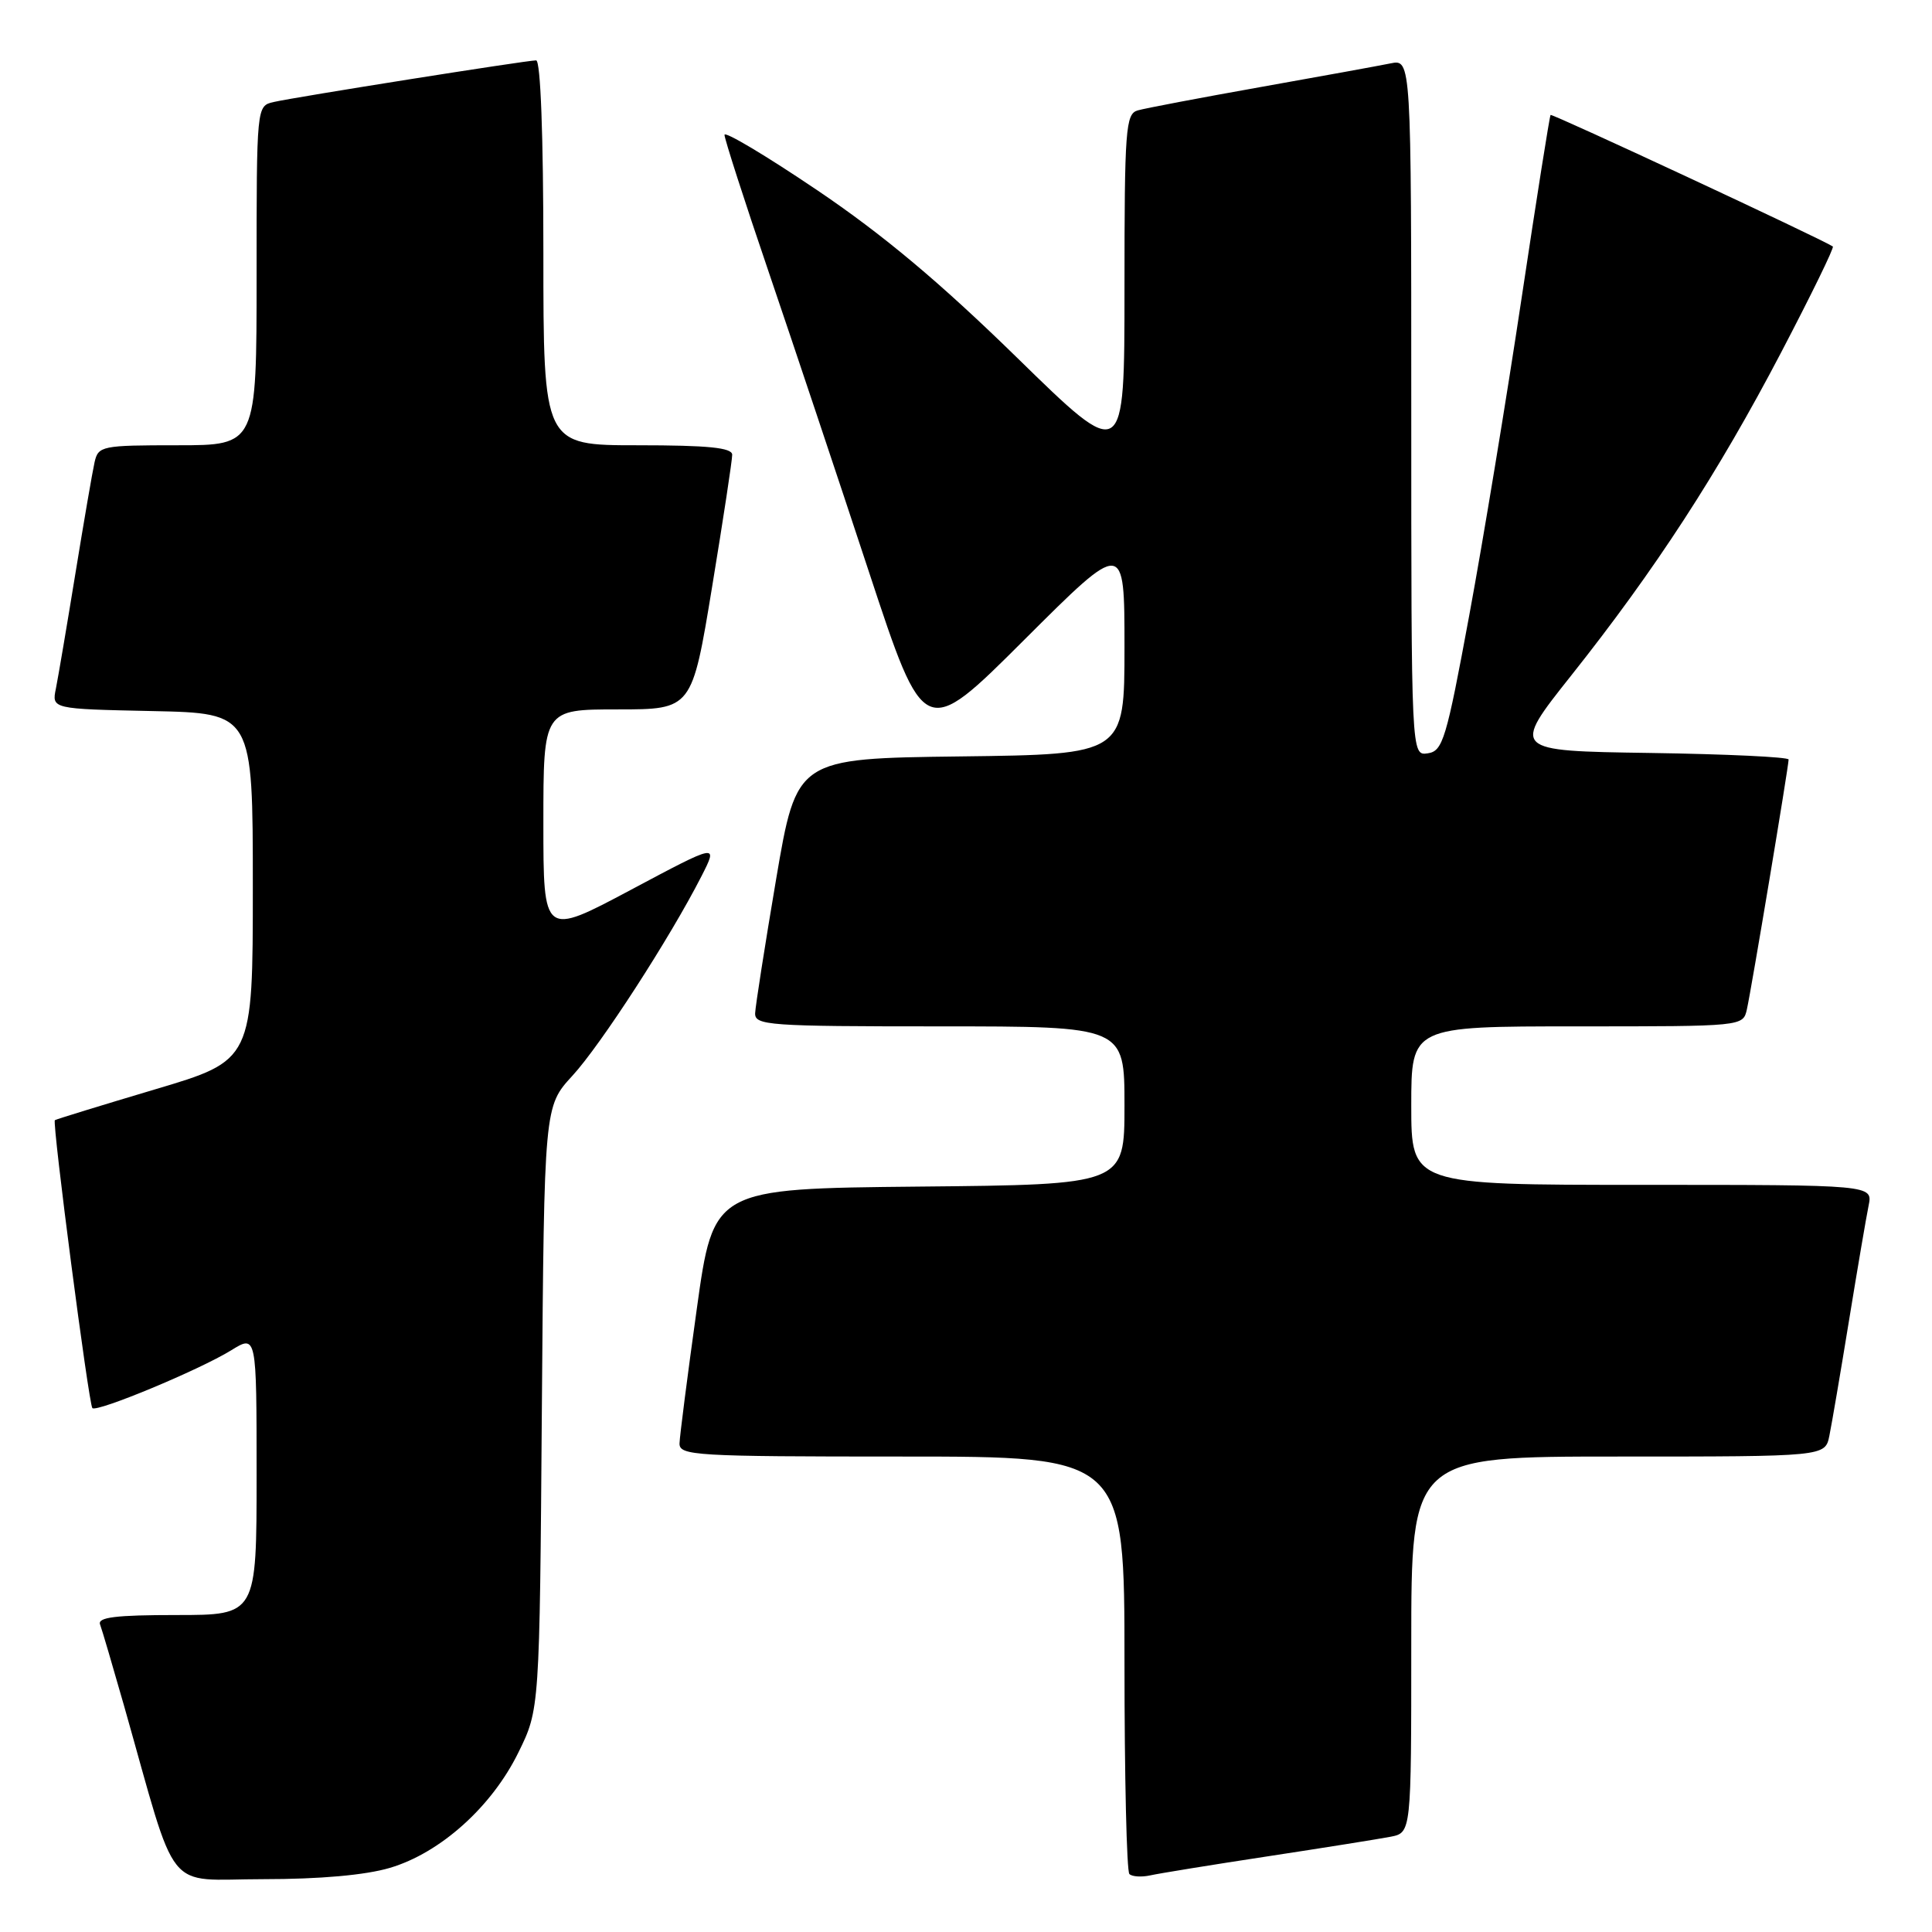 <?xml version="1.0" encoding="UTF-8" standalone="no"?>
<!DOCTYPE svg PUBLIC "-//W3C//DTD SVG 1.1//EN" "http://www.w3.org/Graphics/SVG/1.1/DTD/svg11.dtd" >
<svg xmlns="http://www.w3.org/2000/svg" xmlns:xlink="http://www.w3.org/1999/xlink" version="1.1" viewBox="0 0 256 256">
 <g >
 <path fill="currentColor"
d=" M 51.67 247.50 C 58.35 245.52 65.17 239.40 68.69 232.21 C 71.50 226.50 71.50 226.50 71.80 186.55 C 72.11 146.61 72.11 146.61 75.84 142.55 C 79.59 138.48 88.77 124.29 92.94 116.12 C 95.17 111.74 95.17 111.74 83.59 117.91 C 72.00 124.08 72.00 124.08 72.00 109.04 C 72.00 94.00 72.00 94.00 81.85 94.00 C 91.69 94.00 91.69 94.00 94.36 77.75 C 95.83 68.81 97.03 60.94 97.02 60.25 C 97.00 59.32 93.82 59.00 84.50 59.00 C 72.00 59.00 72.00 59.00 72.00 33.50 C 72.00 17.94 71.63 8.00 71.04 8.00 C 69.77 8.00 39.11 12.86 36.25 13.52 C 34.00 14.04 34.00 14.04 34.00 36.52 C 34.00 59.00 34.00 59.00 23.52 59.00 C 13.47 59.00 13.02 59.09 12.53 61.25 C 12.25 62.49 11.11 69.12 9.99 76.00 C 8.87 82.88 7.71 89.72 7.41 91.22 C 6.85 93.94 6.85 93.94 20.18 94.22 C 33.50 94.50 33.50 94.50 33.50 117.50 C 33.50 140.50 33.50 140.50 20.50 144.36 C 13.35 146.49 7.40 148.32 7.27 148.43 C 6.89 148.75 11.76 186.09 12.24 186.58 C 12.84 187.17 26.42 181.52 30.62 178.93 C 34.00 176.84 34.00 176.84 34.00 195.42 C 34.00 214.00 34.00 214.00 23.39 214.00 C 15.32 214.00 12.90 214.30 13.26 215.25 C 13.52 215.94 14.94 220.78 16.43 226.00 C 23.69 251.58 21.62 249.00 34.86 249.00 C 42.40 249.00 48.45 248.46 51.67 247.50 Z  M 168.00 245.97 C 175.43 244.84 182.74 243.67 184.25 243.38 C 187.00 242.84 187.00 242.84 187.00 217.92 C 187.00 193.00 187.00 193.00 214.42 193.00 C 241.84 193.00 241.84 193.00 242.40 190.25 C 242.71 188.74 243.88 181.88 245.00 175.00 C 246.12 168.12 247.29 161.26 247.60 159.75 C 248.16 157.00 248.16 157.00 217.58 157.00 C 187.00 157.00 187.00 157.00 187.00 146.50 C 187.00 136.00 187.00 136.00 208.98 136.00 C 230.96 136.00 230.96 136.00 231.47 133.75 C 232.05 131.20 237.00 101.55 237.00 100.64 C 237.00 100.31 228.73 99.92 218.63 99.77 C 200.26 99.50 200.26 99.50 208.20 89.50 C 219.36 75.44 227.63 62.71 236.01 46.70 C 239.98 39.11 243.07 32.79 242.86 32.66 C 241.30 31.63 205.65 15.02 205.46 15.23 C 205.33 15.38 203.60 26.30 201.62 39.50 C 199.64 52.70 196.52 71.60 194.69 81.50 C 191.64 98.02 191.18 99.53 189.18 99.82 C 187.00 100.14 187.00 100.14 187.00 53.99 C 187.00 7.84 187.00 7.84 184.25 8.40 C 182.74 8.71 174.97 10.12 167.00 11.54 C 159.03 12.96 151.71 14.35 150.75 14.63 C 149.15 15.09 149.00 17.09 149.00 38.22 C 149.00 61.31 149.00 61.31 134.75 47.38 C 124.54 37.41 117.03 31.11 108.25 25.18 C 101.51 20.63 96.00 17.34 96.00 17.87 C 96.00 18.40 98.65 26.64 101.90 36.17 C 105.14 45.70 111.10 63.51 115.13 75.75 C 122.47 98.01 122.47 98.01 135.73 84.77 C 149.00 71.53 149.00 71.53 149.00 85.74 C 149.00 99.96 149.00 99.96 127.28 100.23 C 105.56 100.50 105.56 100.50 102.84 116.50 C 101.35 125.30 100.10 133.29 100.06 134.25 C 100.00 135.87 101.81 136.00 124.50 136.00 C 149.00 136.00 149.00 136.00 149.00 146.48 C 149.00 156.97 149.00 156.97 121.77 157.23 C 94.54 157.50 94.54 157.50 92.32 173.50 C 91.09 182.30 90.07 190.29 90.04 191.25 C 90.00 192.88 92.05 193.00 119.50 193.00 C 149.00 193.00 149.00 193.00 149.00 220.33 C 149.00 235.37 149.29 247.96 149.65 248.32 C 150.01 248.67 151.24 248.75 152.40 248.50 C 153.55 248.24 160.57 247.10 168.00 245.97 Z "/>
</g>
</svg>